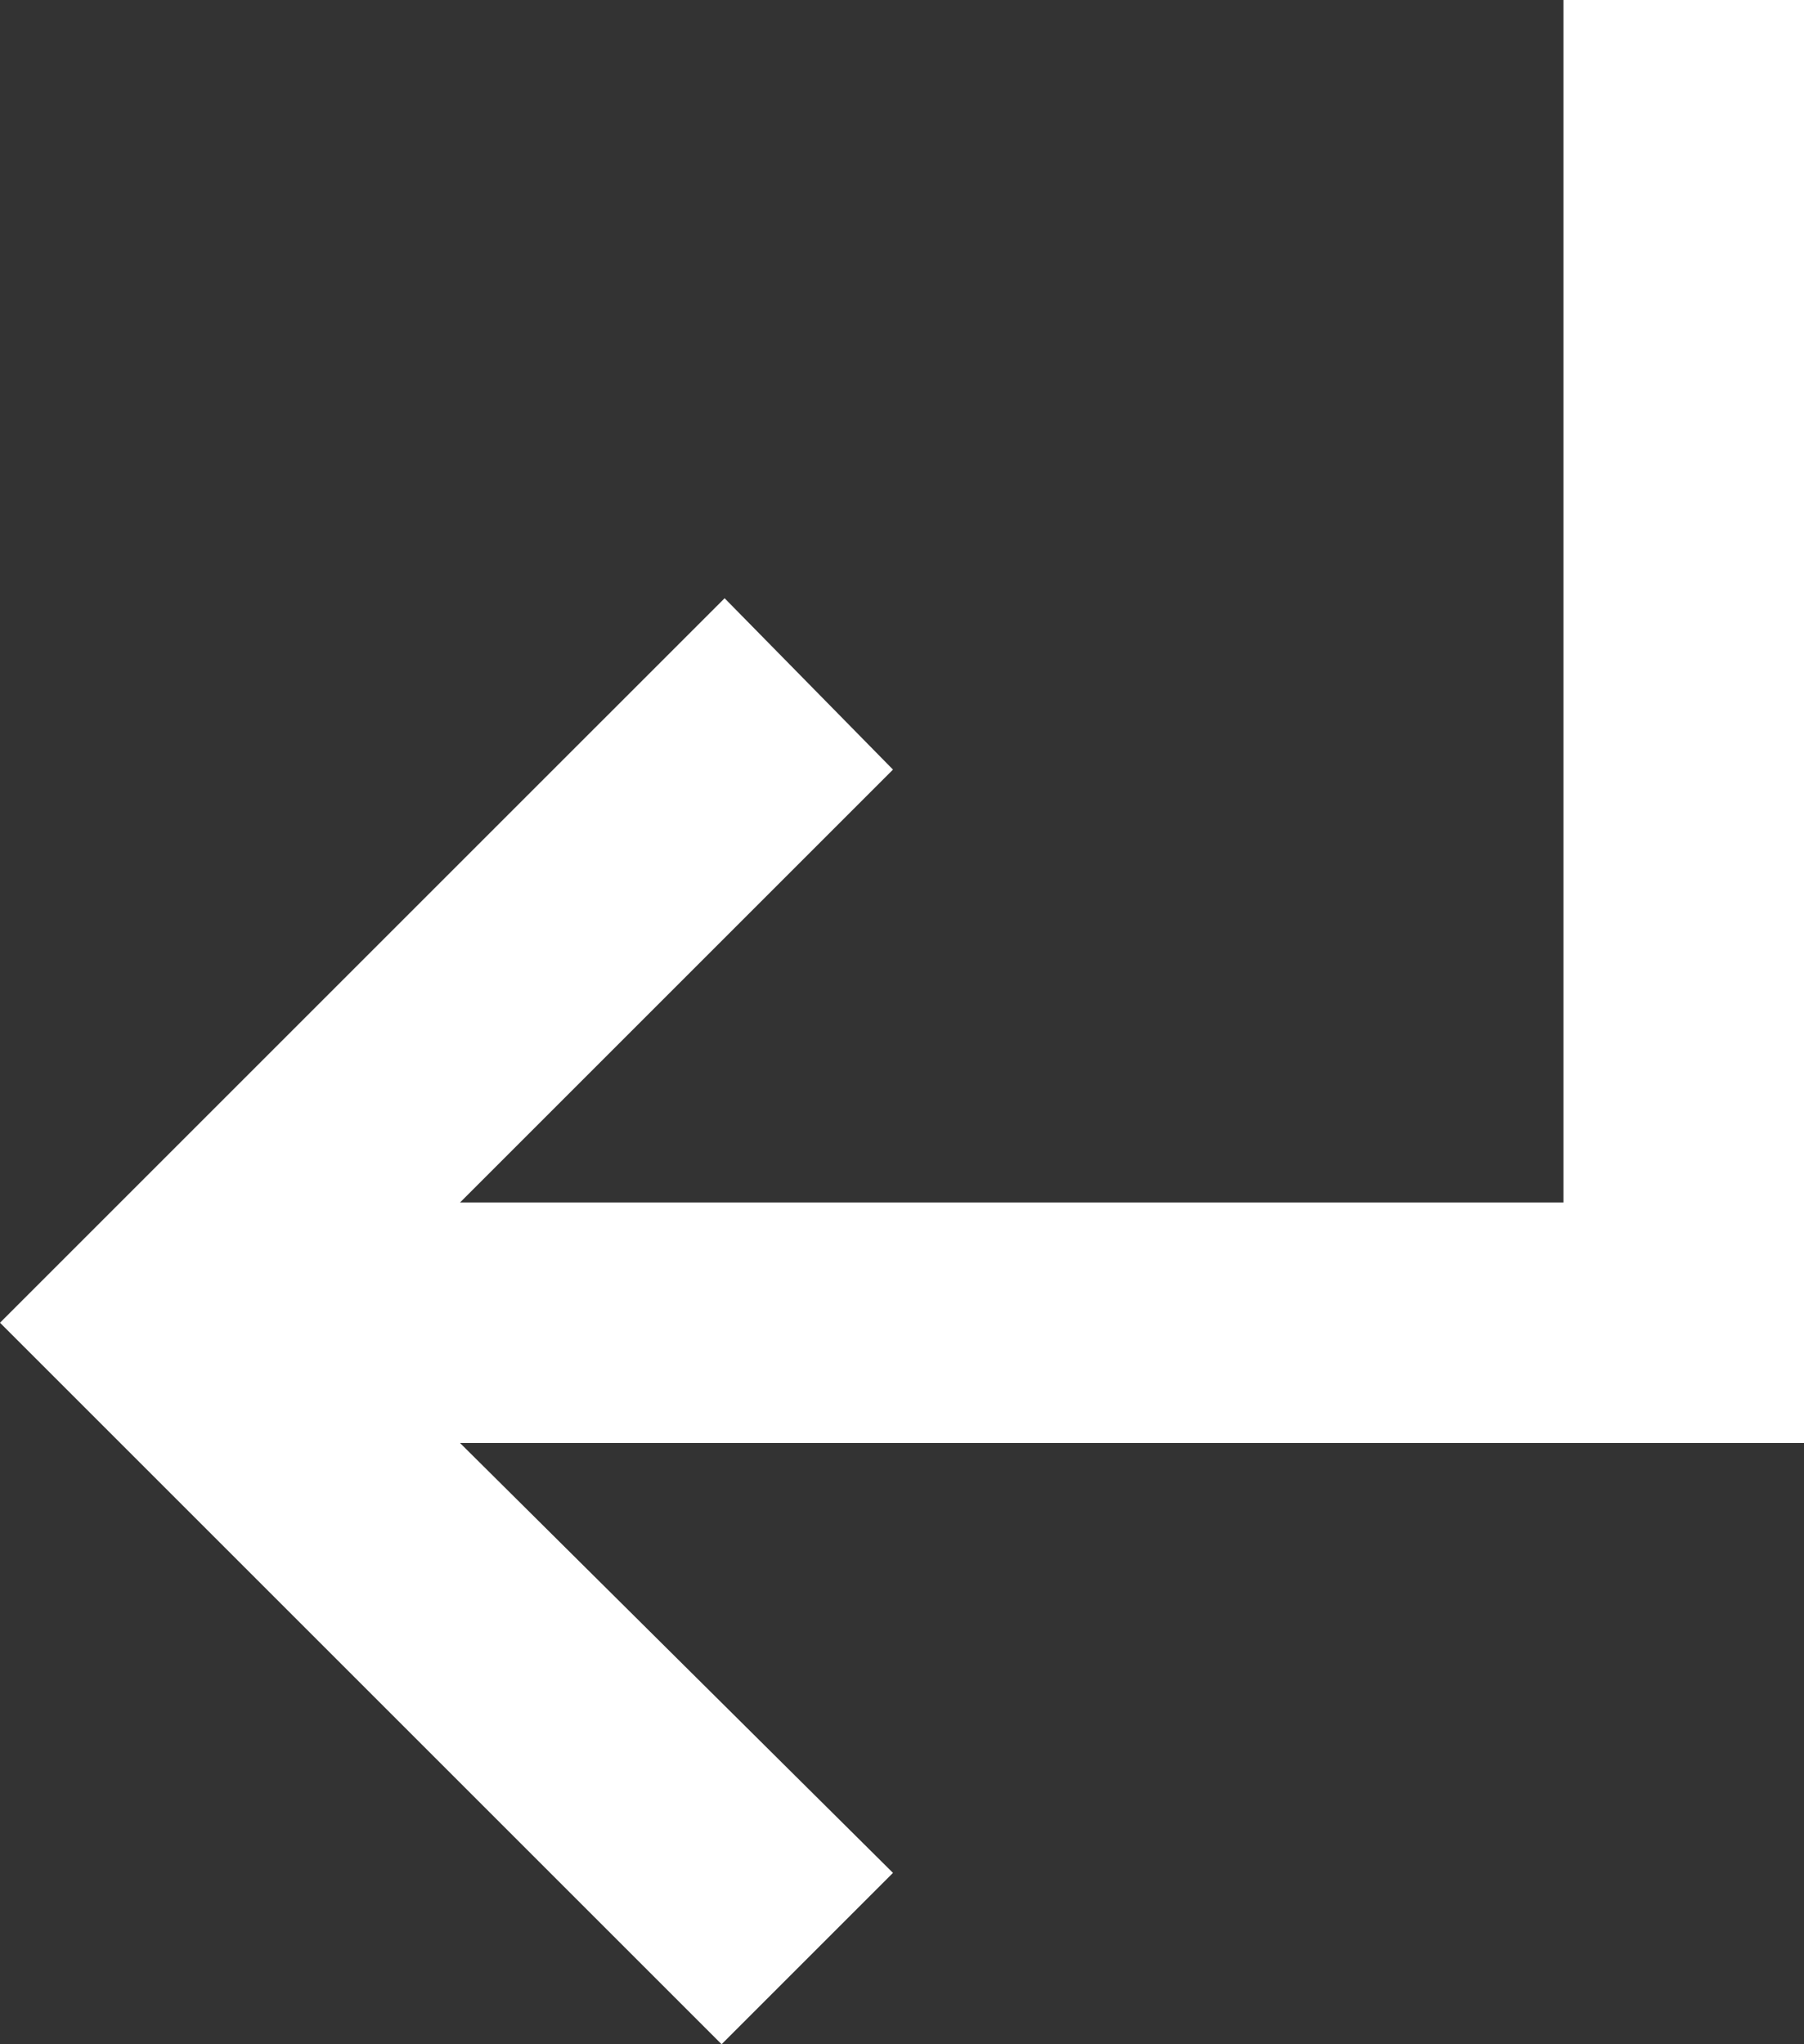 <svg width="15" height="17" viewBox="0 0 15 17" fill="none" xmlns="http://www.w3.org/2000/svg">
   <rect x="0" y="0" width="15" height="17" fill="#333333" stroke="none"/>
   <path
      d="M6 17L7.425 15.575L3.825 12H15V0H13V10H3.825L7.425 6.4L6.025 4.975L-2.23517e-07 11L6 17Z"
      fill="white" />
</svg>
   